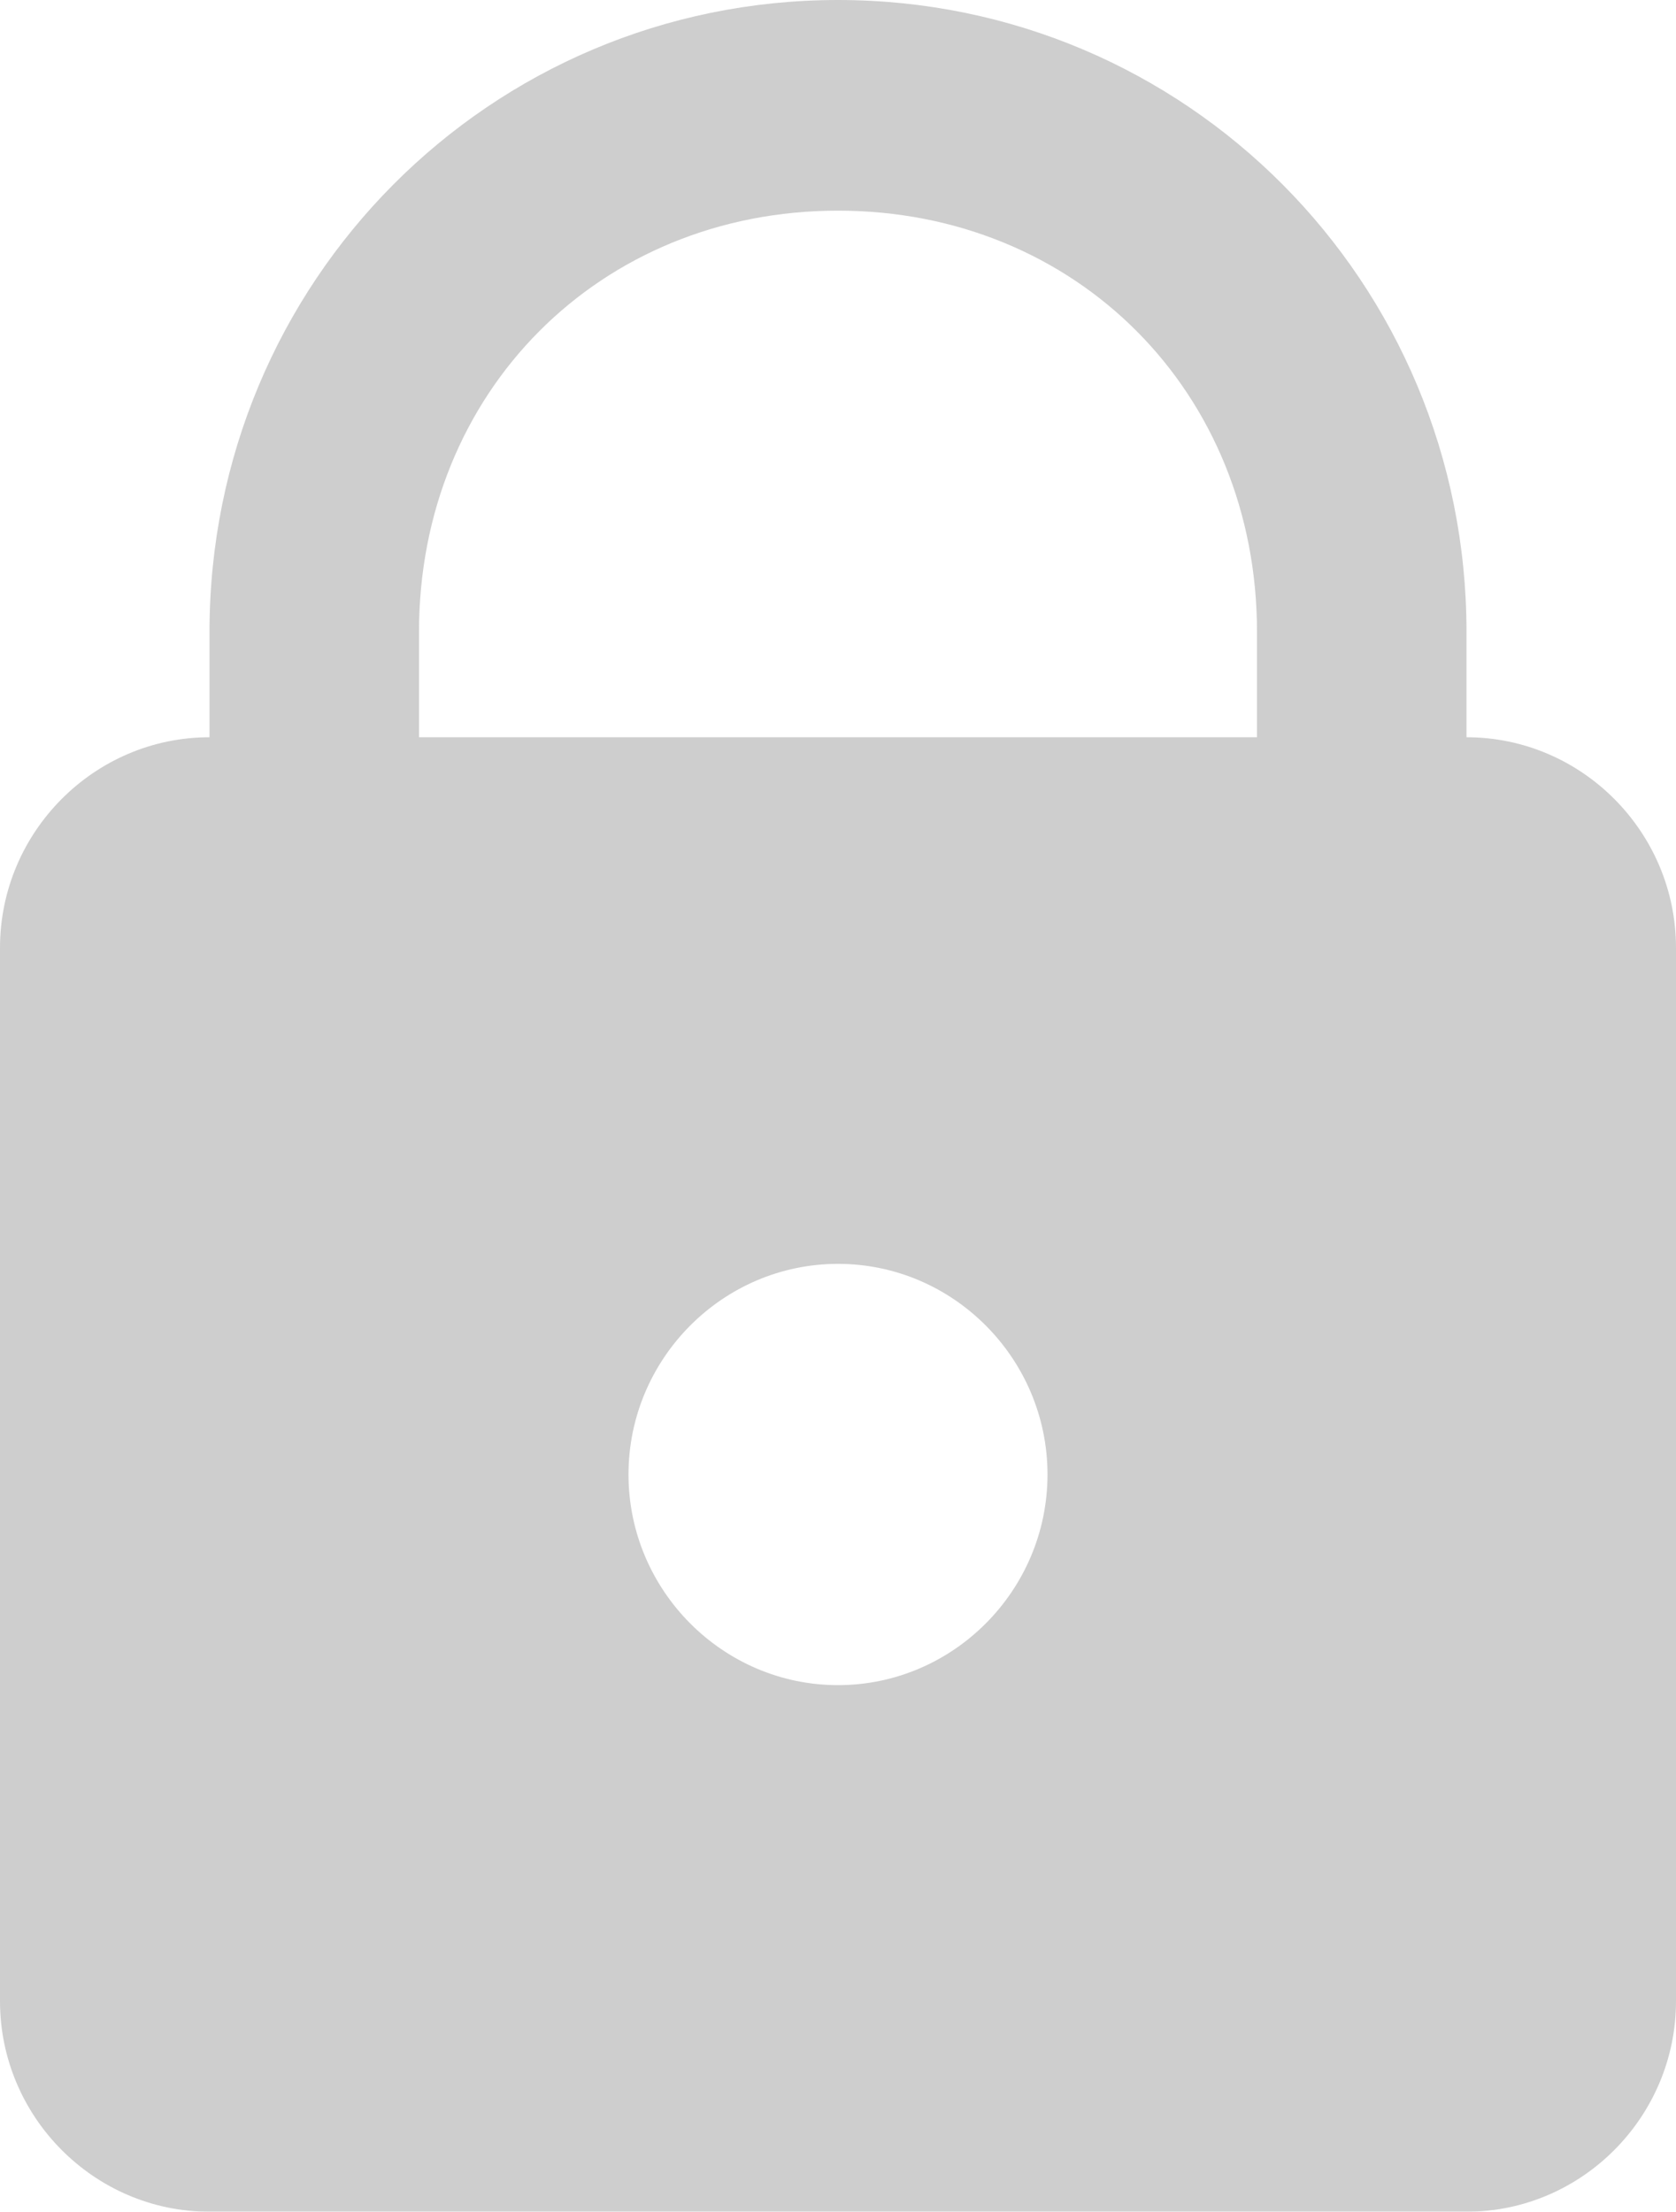 <?xml version="1.0" encoding="UTF-8"?>
<svg width="72px" height="95px" viewBox="0 0 72 95" version="1.1" xmlns="http://www.w3.org/2000/svg" xmlns:xlink="http://www.w3.org/1999/xlink">
    <title>icons8-lock</title>
    <g id="Assets" stroke="none" stroke-width="1" fill="none" fill-rule="evenodd" opacity="0.194">
        <g id="Object-(Single)---Public" transform="translate(-202, -424)" fill="#000000" fill-rule="nonzero">
            <g id="Content" transform="translate(33, 245)">
                <g id="Assets" transform="translate(0, 19)">
                    <g id="Group-2" transform="translate(42, 160)">
                        <g id="icons8-lock" transform="translate(127, 0)">
                            <path d="M36,0 C21.043,0 9,12.107 9,27.143 L9,31.667 C4.05,31.667 0,35.738 0,40.714 L0,85.952 C0,90.929 4.05,95 9,95 L63,95 C67.95,95 72,90.929 72,85.952 L72,40.714 C72,35.738 67.95,31.667 63,31.667 L63,27.143 C63,12.107 50.957,0 36,0 Z M36,9.048 C46.243,9.048 54,16.846 54,27.143 L54,31.667 L18,31.667 L18,27.143 C18,16.846 25.757,9.048 36,9.048 Z M36,54.286 C40.95,54.286 45,58.357 45,63.333 C45,68.31 40.95,72.381 36,72.381 C31.05,72.381 27,68.31 27,63.333 C27,58.357 31.05,54.286 36,54.286 Z" id="Shape"></path>
                        </g>
                    </g>
                </g>
            </g>
        </g>
    </g>
</svg>